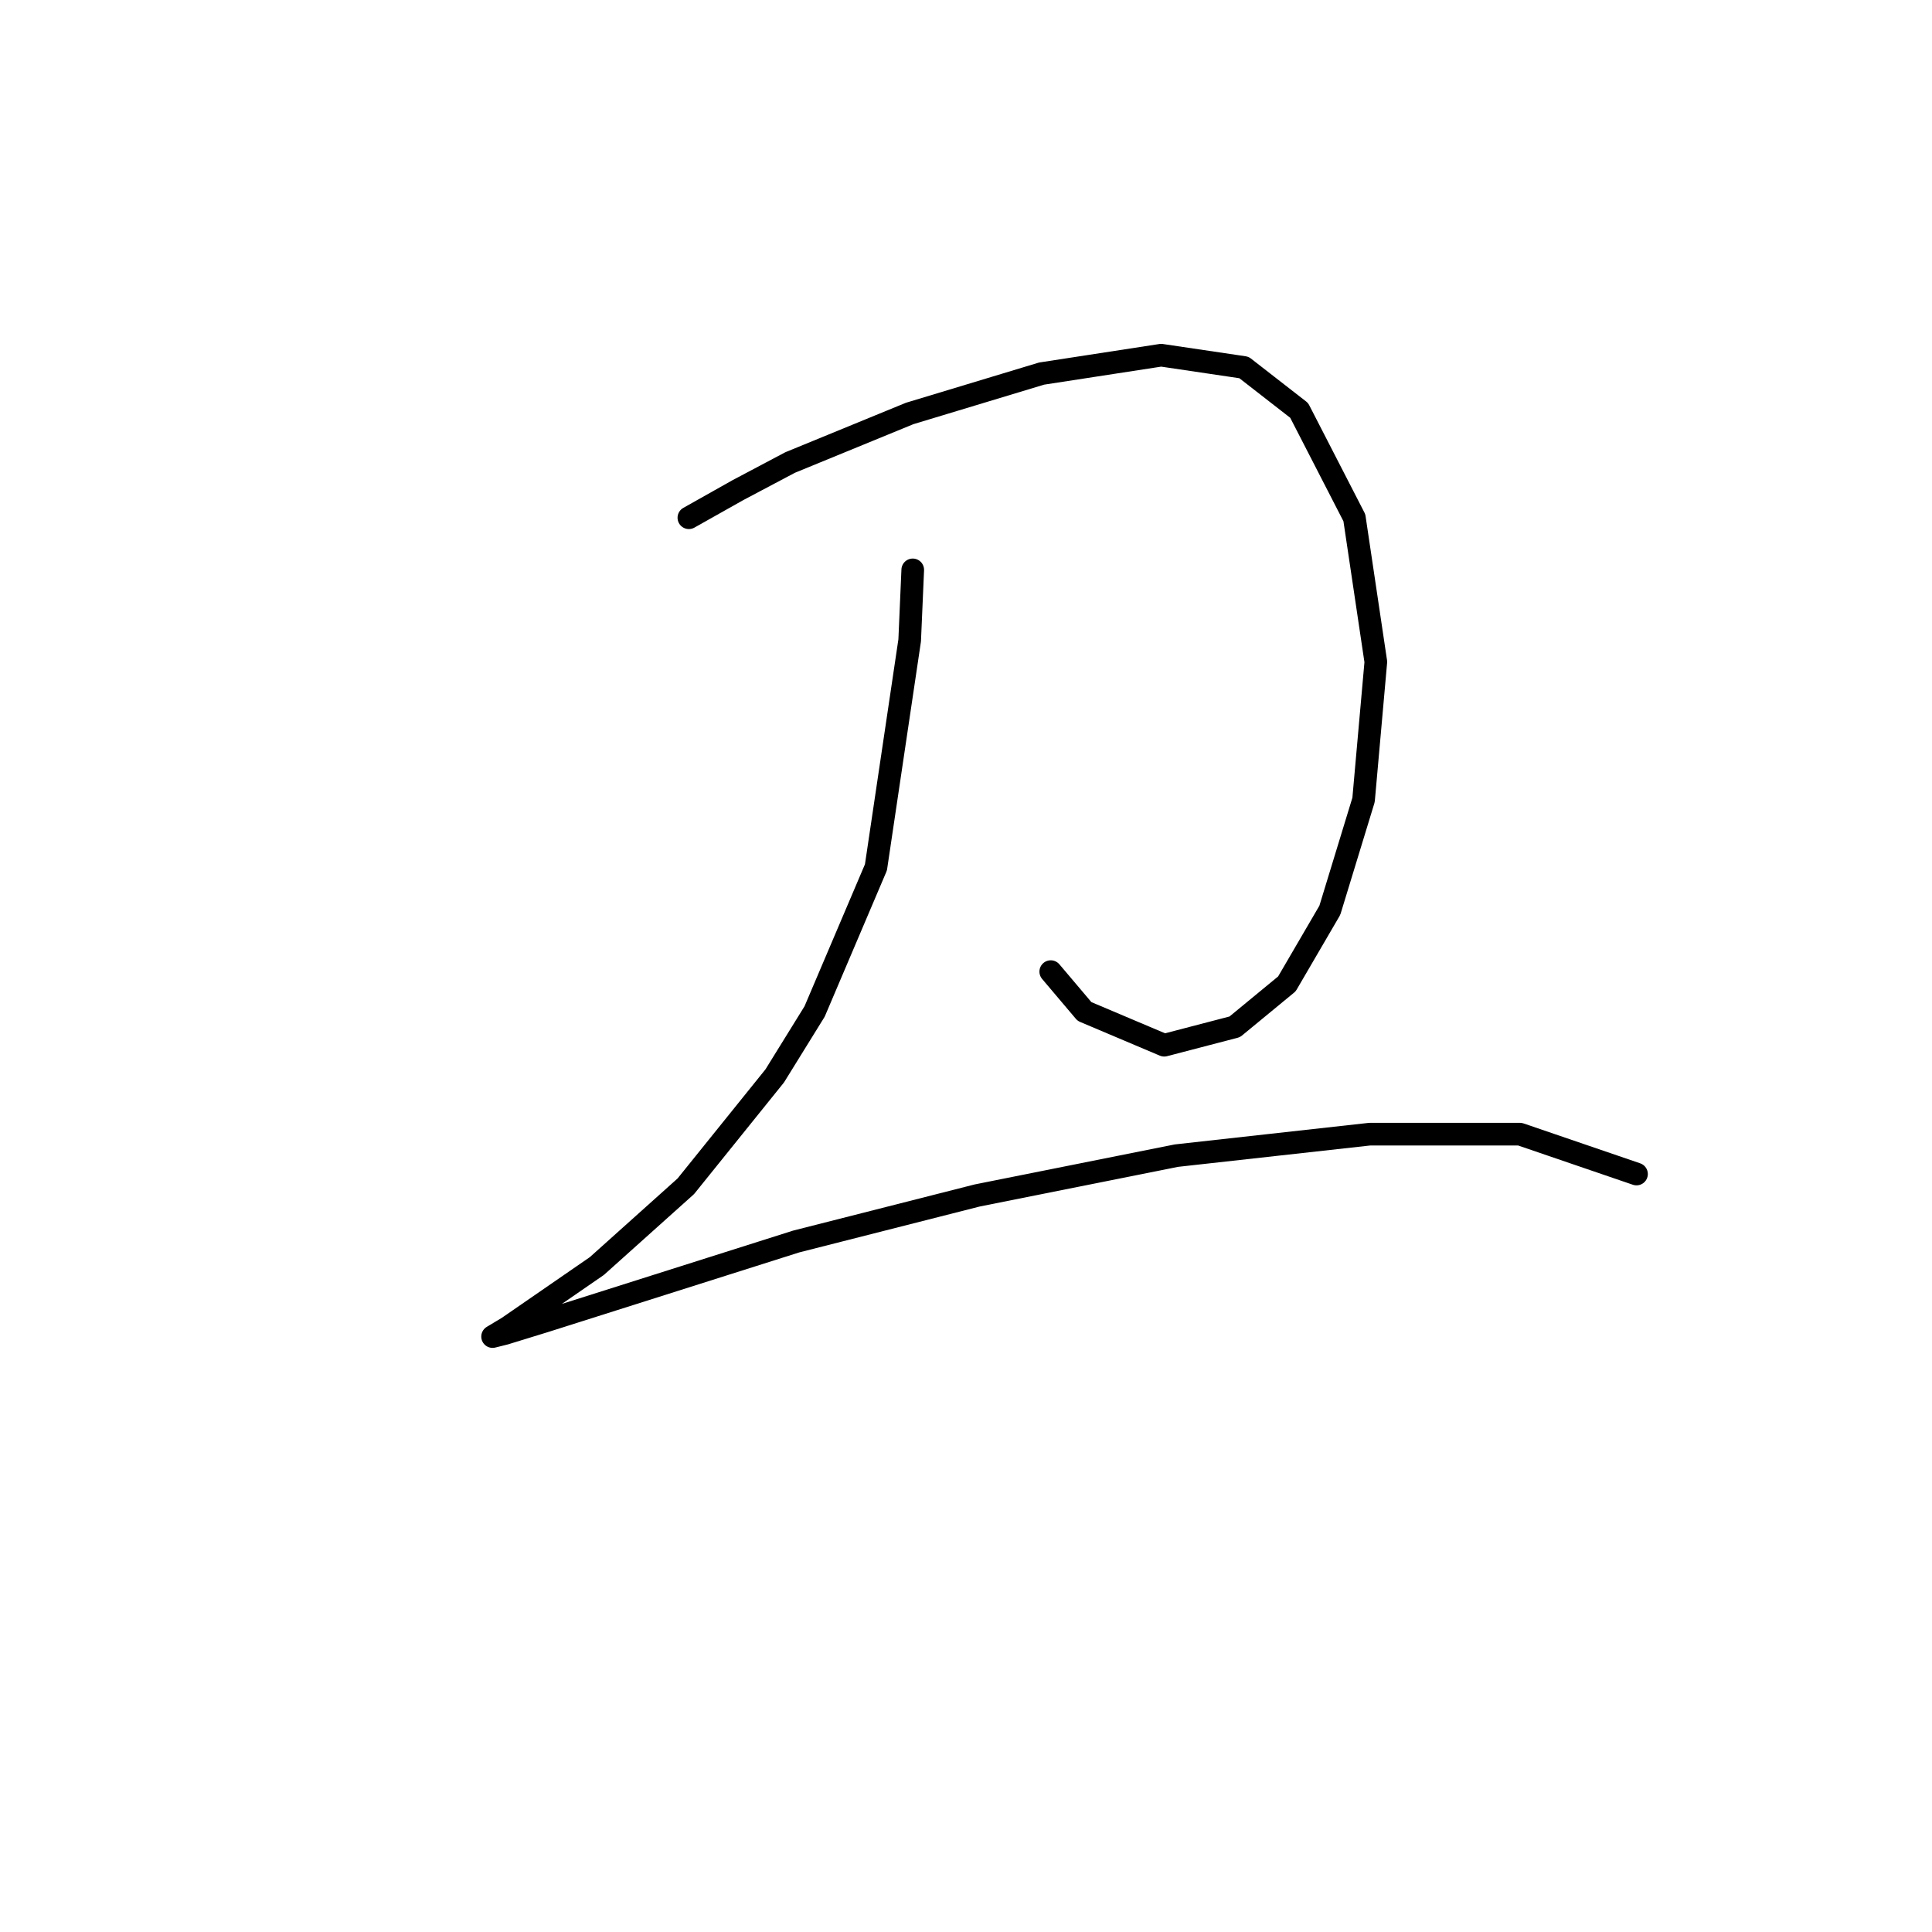 <?xml version="1.0" standalone="no"?>
    <svg width="256" height="256" xmlns="http://www.w3.org/2000/svg" version="1.1">
    <polyline stroke="black" stroke-width="3" stroke-linecap="round" fill="transparent" stroke-linejoin="round" points="91.279 68.603 97.78 64.945 104.689 61.288 120.537 54.786 138.011 49.503 153.859 47.065 164.831 48.691 172.145 54.38 179.46 68.603 182.305 87.702 180.679 105.988 176.209 120.617 170.52 130.37 163.612 136.059 154.265 138.497 143.7 134.027 139.23 128.745 139.23 128.745 " />
        <polyline stroke="black" stroke-width="3" stroke-linecap="round" fill="transparent" stroke-linejoin="round" points="120.943 75.511 120.537 84.857 116.067 114.928 107.94 134.027 102.657 142.561 90.872 157.19 79.088 167.756 67.303 175.883 65.271 177.102 66.897 176.696 72.179 175.07 105.501 164.505 129.477 158.409 155.891 153.127 181.492 150.282 201.404 150.282 216.846 155.565 216.846 155.565 " />
        </svg>